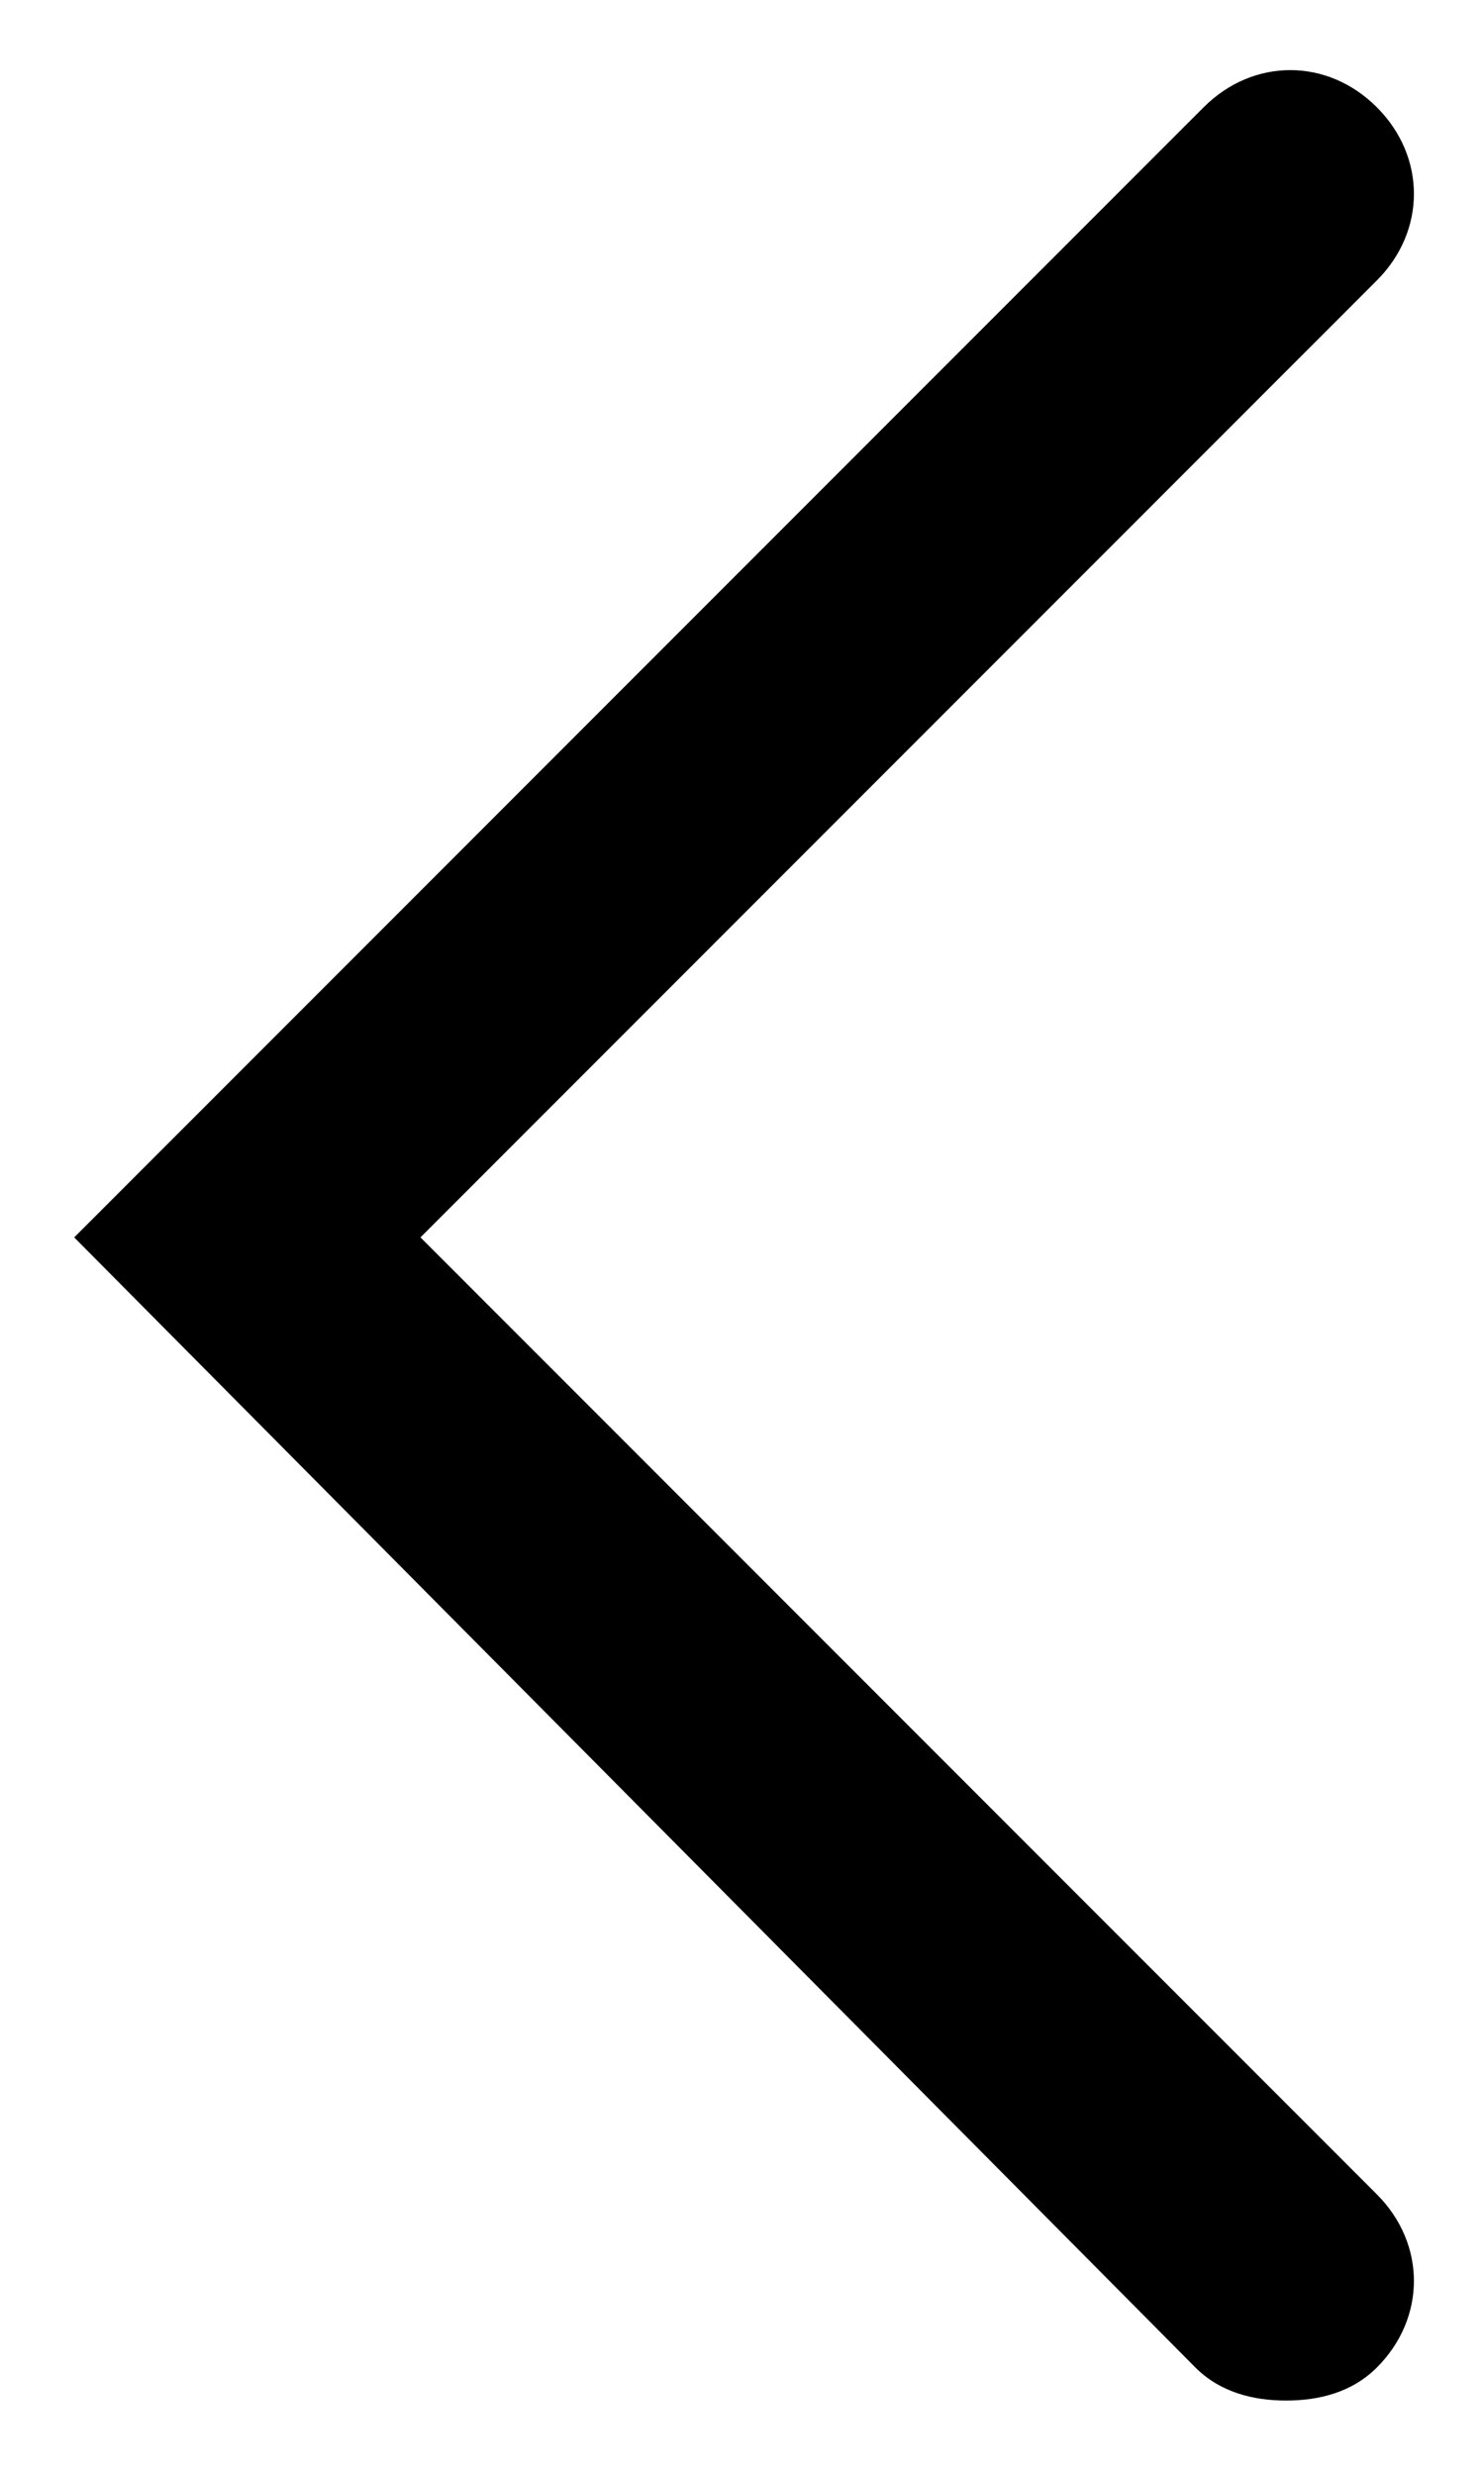<?xml version="1.0" encoding="utf-8"?>
<!-- Generator: Adobe Illustrator 28.0.0, SVG Export Plug-In . SVG Version: 6.00 Build 0)  -->
<svg version="1.1" id="Layer_1" xmlns="http://www.w3.org/2000/svg" xmlns:xlink="http://www.w3.org/1999/xlink" x="0px" y="0px"
	 viewBox="0 0 18 30" style="enable-background:new 0 0 18 30;" xml:space="preserve">
<g id="Group_10">
	<g id="Vector_1">
		<path d="M15.6,29.1c-0.4,0-0.8-0.1-1.1-0.4L0.9,15L14.6,1.3c0.6-0.6,1.5-0.6,2.1,0c0.6,0.6,0.6,1.5,0,2.1L5.1,15l11.6,11.6
			c0.6,0.6,0.6,1.5,0,2.1C16.4,29,16,29.1,15.6,29.1z"/>
	</g>
</g>
</svg>
